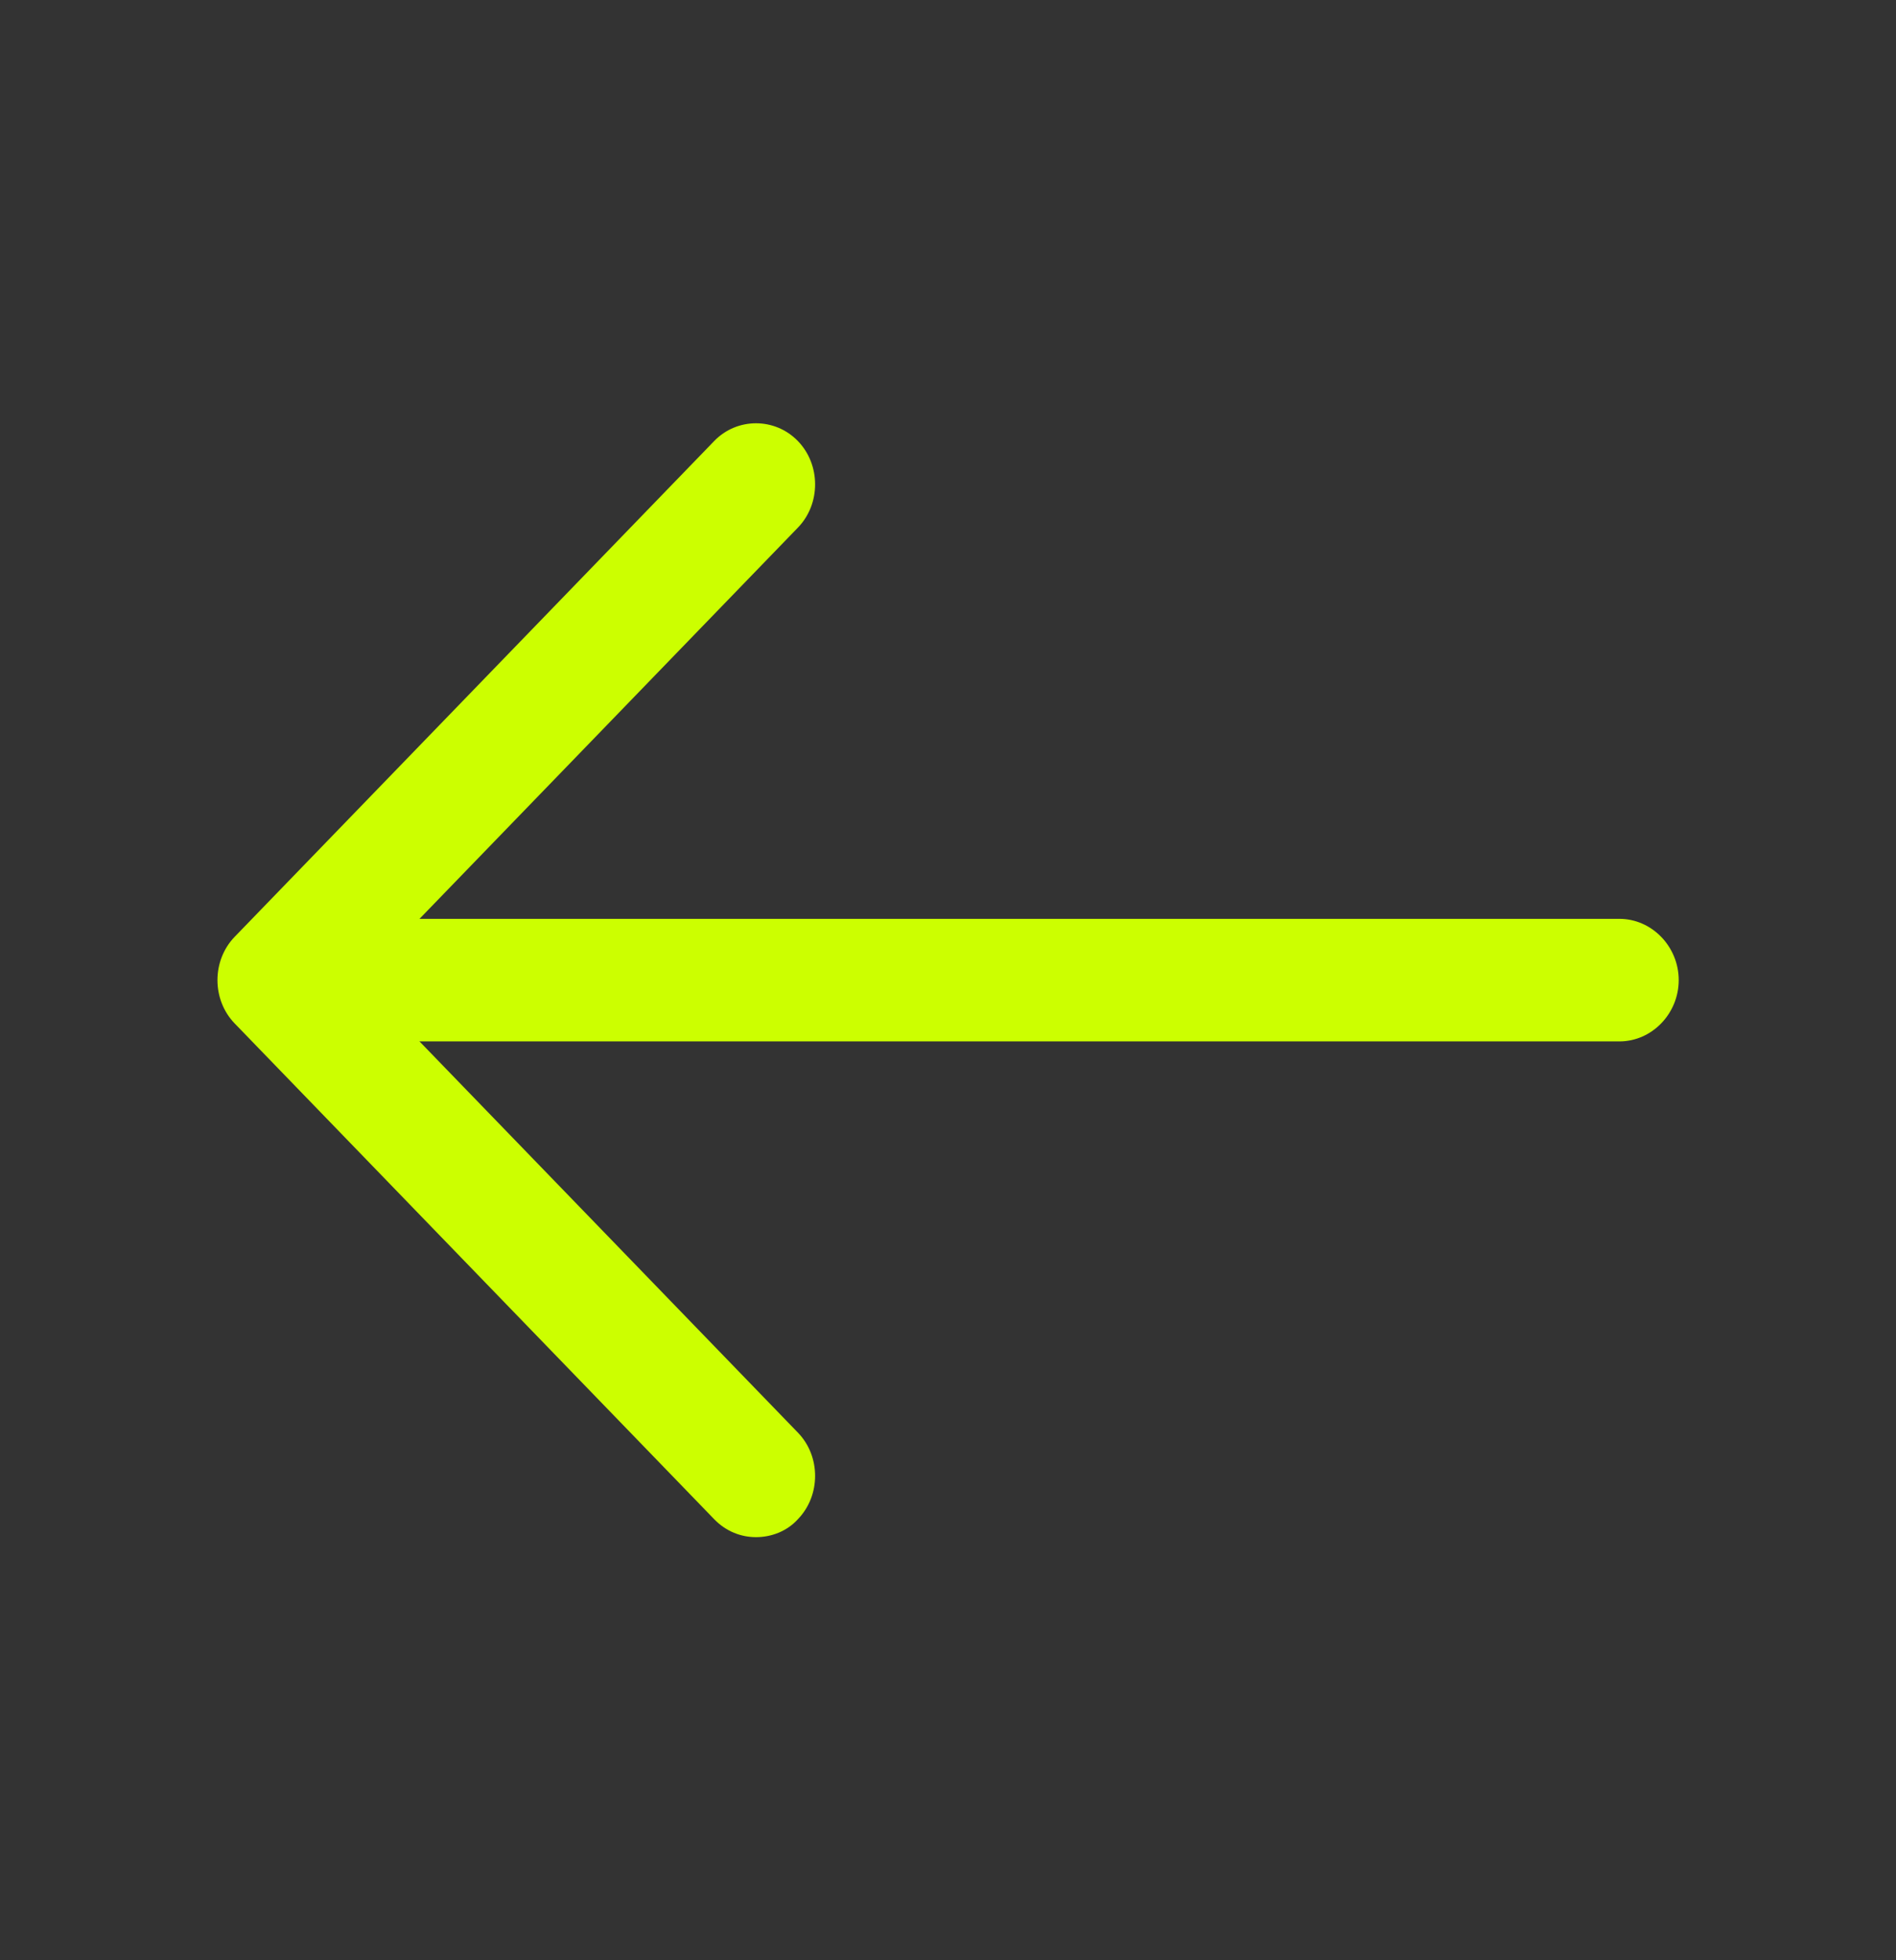 <svg width="30" height="31" viewBox="0 0 30 31" fill="none" xmlns="http://www.w3.org/2000/svg">
<rect x="0" y="0" width="30" height="31" fill="#333333" stroke="none"/>
<path d="M11.963 24.309C11.725 24.309 11.488 24.219 11.3 24.025L3.713 16.185C3.35 15.81 3.35 15.19 3.713 14.815L11.3 6.975C11.662 6.6 12.262 6.6 12.625 6.975C12.988 7.35 12.988 7.97 12.625 8.344L5.7 15.5L12.625 22.656C12.988 23.03 12.988 23.65 12.625 24.025C12.45 24.219 12.2 24.309 11.963 24.309Z" fill="#CCFF00"/>
<path d="M25.625 16.469H4.588C4.075 16.469 3.65 16.03 3.65 15.5C3.65 14.97 4.075 14.531 4.588 14.531H25.625C26.137 14.531 26.562 14.97 26.562 15.5C26.562 16.03 26.137 16.469 25.625 16.469Z" fill="#CCFF00"/>
</svg>
